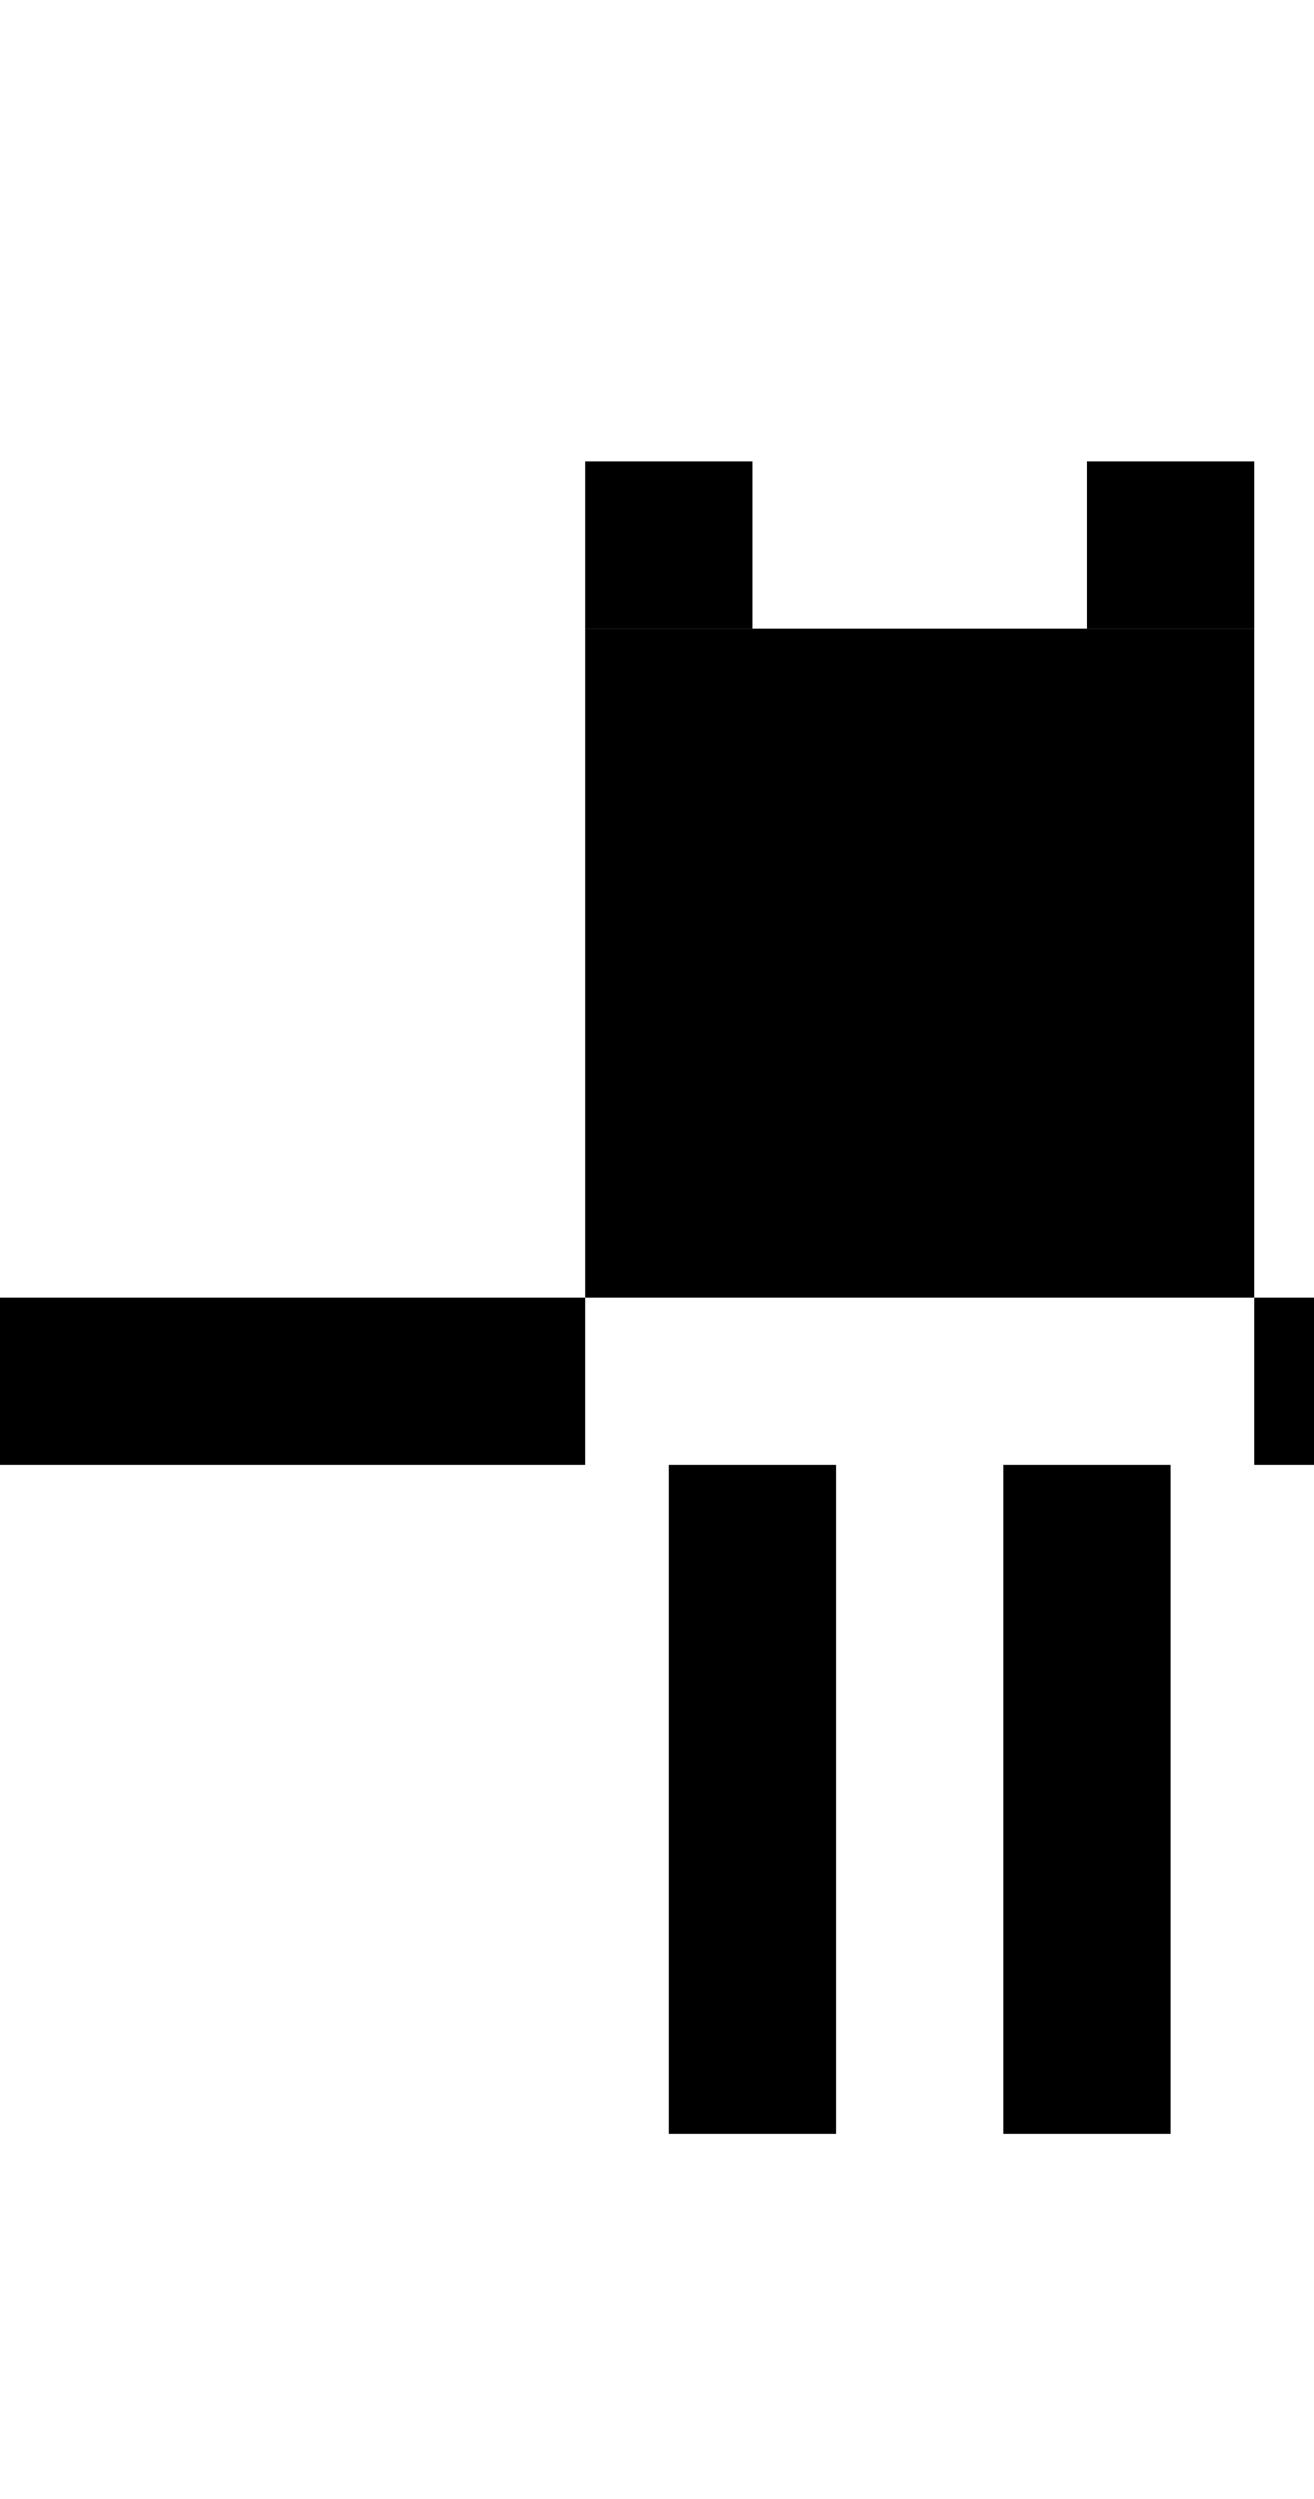 <?xml version="1.0" encoding="utf-8"?>
<!-- Generator: Adobe Illustrator 21.1.0, SVG Export Plug-In . SVG Version: 6.00 Build 0)  -->
<svg version="1.1" id="Layer_1" xmlns="http://www.w3.org/2000/svg" xmlns:xlink="http://www.w3.org/1999/xlink" x="0px" y="0px"
	 viewBox="0 0 267.1 508" style="enable-background:new 0 0 267.1 508;" xml:space="preserve">
	<!-- Pixelated WLED mascot that fills the viewbox better -->
	<g transform="translate(-40, -100) scale(1.7)">
		<!-- LED body - centered and shorter, ending at the arms -->
		<path fill="#000000" d="M93.5,134 h80 v80 h-80 z"/>
		<!-- LED notches on corners -->
		<path fill="#000000" d="M93.5,134 v-20 h20 v20 z"/>
		<path fill="#000000" d="M153.5,134 v-20 h20 v20 z"/>
		<!-- LED eyes -->
		<path fill="#000000" d="M103.5,164 h20 v20 h-20 z"/>
		<path fill="#000000" d="M143.5,164 h20 v20 h-20 z"/>
		<!-- LED mouth -->
		<path fill="#000000" d="M123.5,194 h20 v10 h-20 z"/>
		<!-- Left arm - single pixel width from bottom of body -->
		<rect fill="#000000" x="23.5" y="214" width="70" height="20"/>
		<!-- Right arm - single pixel width from bottom of body -->
		<rect fill="#000000" x="173.5" y="214" width="70" height="20"/>
		<!-- Left leg - starting at bottom of arms -->
		<path fill="#000000" d="M103.5,234 h20 v80 h-20 z"/>
		<!-- Right leg - starting at bottom of arms -->
		<path fill="#000000" d="M143.5,234 h20 v80 h-20 z"/>
	</g>
</svg>